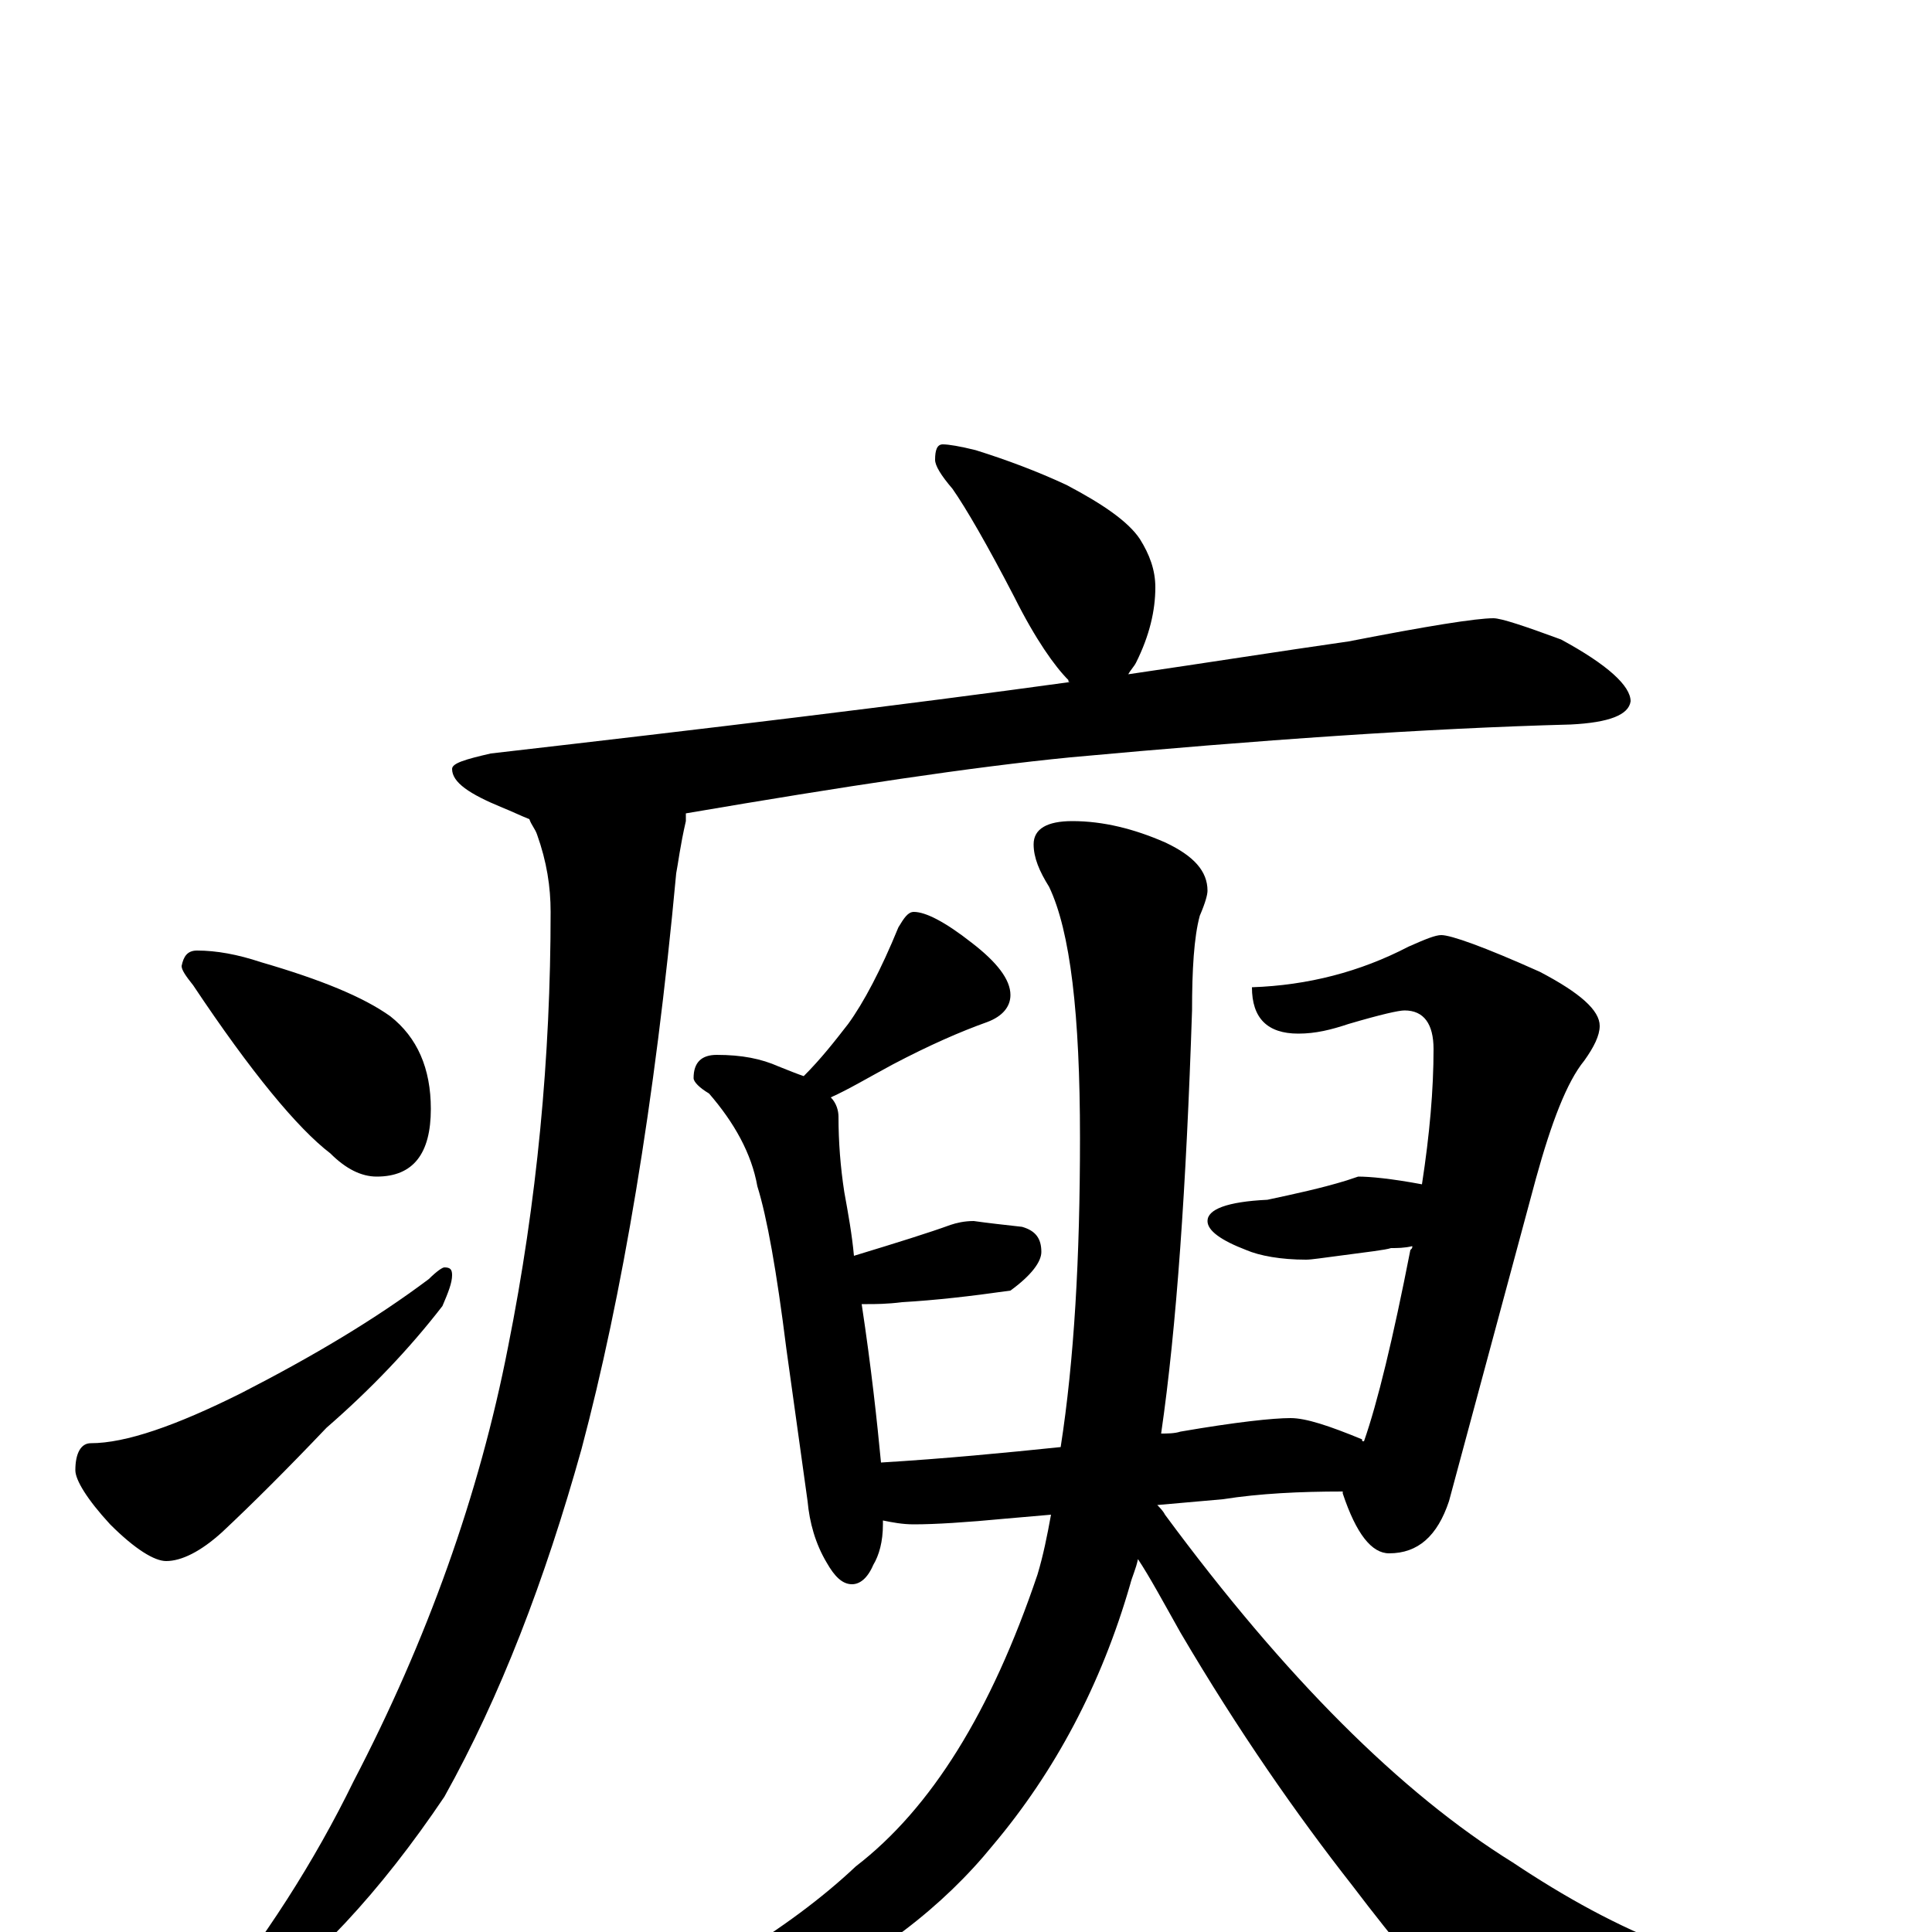 <?xml version="1.0" encoding="utf-8" ?>
<!DOCTYPE svg PUBLIC "-//W3C//DTD SVG 1.1//EN" "http://www.w3.org/Graphics/SVG/1.1/DTD/svg11.dtd">
<svg version="1.1" id="Layer_1" xmlns="http://www.w3.org/2000/svg" xmlns:xlink="http://www.w3.org/1999/xlink" x="0px" y="145px" width="1000px" height="1000px" viewBox="0 0 1000 1000" enable-background="new 0 0 1000 1000" xml:space="preserve">
<g id="Layer_1">
<path id="glyph" transform="matrix(1 0 0 -1 0 1000)" d="M488,770C491,770 497,769 505,767C521,762 537,756 552,749C571,739 584,730 590,721C595,713 598,705 598,696C598,684 595,671 588,657C587,655 585,653 584,651C625,657 663,663 698,668C739,676 764,680 773,680C777,680 789,676 808,669C832,656 844,645 844,637C843,630 833,626 813,625C738,623 652,617 554,608C503,603 437,593 355,579C355,578 355,576 355,575C352,562 351,553 350,548C339,429 322,329 301,250C282,182 259,122 230,70C197,21 162,-17 123,-44C118,-45 112,-46 105,-46l0,3C137,-4 163,37 183,78C221,151 248,226 263,303C278,378 285,453 285,528C285,541 283,554 278,568C277,571 275,573 274,576C269,578 265,580 260,582C243,589 234,595 234,602C234,605 241,607 254,610C367,623 467,635 554,647C553,647 553,647 553,648C546,655 536,669 525,691C511,718 500,737 493,747C487,754 484,759 484,762C484,767 485,770 488,770M102,508C112,508 123,506 135,502C166,493 188,484 202,474C216,463 223,447 223,426C223,403 214,391 195,391C187,391 179,395 171,403C154,416 130,445 100,490C96,495 94,498 94,500C95,505 97,508 102,508M230,344C233,344 234,343 234,340C234,336 232,331 229,324C212,302 192,281 169,261C149,240 131,222 115,207C104,197 94,192 86,192C80,192 70,198 57,211C45,224 39,234 39,239C39,248 42,253 47,253C65,253 91,262 125,279C162,298 194,317 222,338C226,342 229,344 230,344M555,575C571,575 587,571 603,564C618,557 625,549 625,539C625,537 624,533 621,526C618,515 617,498 617,477C614,386 609,313 601,258C604,258 608,258 611,259C640,264 659,266 668,266C676,266 688,262 705,255C705,254 705,254 706,254C713,274 721,307 730,353C731,354 731,354 731,355C727,354 723,354 720,354C717,353 708,352 693,350C685,349 679,348 676,348C663,348 652,350 645,353C632,358 625,363 625,368C625,374 635,378 656,379C670,382 684,385 697,389l6,2C709,391 720,390 736,387C740,413 742,436 742,457C742,470 737,477 727,477C724,477 715,475 698,470C689,467 681,465 672,465C656,465 648,473 648,489C677,490 704,497 729,510C738,514 743,516 746,516C751,516 768,510 797,497C818,486 828,477 828,469C828,464 825,458 820,451C811,440 803,419 795,390l-45,-167C744,205 734,196 719,196C710,196 702,206 695,227l0,1C673,228 652,227 633,224l-34,-3C600,220 602,218 603,216C665,132 725,72 783,36C810,18 837,3 866,-8l60,-27C944,-42 953,-47 953,-50C953,-55 948,-59 938,-60C914,-67 877,-70 828,-70C798,-70 776,-64 762,-51C743,-30 722,-5 700,24C671,61 641,104 611,155C602,171 595,184 589,193C588,188 586,184 585,180C570,128 546,83 514,45C488,13 453,-14 408,-35C367,-53 331,-62 301,-62C294,-63 291,-61 294,-56C358,-29 408,1 443,34C482,64 513,114 537,185C540,195 542,205 544,216l-23,-2C500,212 484,211 473,211C467,211 462,212 457,213C457,212 457,212 457,211C457,202 455,195 452,190C449,183 445,180 441,180C436,180 432,184 428,191C422,201 419,212 418,223l-11,79C402,342 397,370 392,386C389,403 380,419 367,434C362,437 359,440 359,442C359,450 363,454 371,454C384,454 394,452 403,448C408,446 413,444 416,443C425,452 432,461 439,470C447,481 456,498 465,520C468,525 470,528 473,528C479,528 489,523 503,512C516,502 523,493 523,485C523,479 519,474 511,471C497,466 481,459 462,449C449,442 439,436 430,432C433,429 434,425 434,422C434,409 435,396 437,383C439,372 441,361 442,350C465,357 481,362 492,366C495,367 499,368 504,368C511,367 520,366 529,365C536,363 539,359 539,352C539,347 534,340 523,332C502,329 484,327 467,326C459,325 453,325 449,325C448,325 447,325 446,325C451,292 454,264 456,243C489,245 520,248 549,251C556,296 559,349 559,411C559,475 554,518 543,541C538,549 535,556 535,563C535,571 542,575 555,575z"/>
</g>
</svg>
